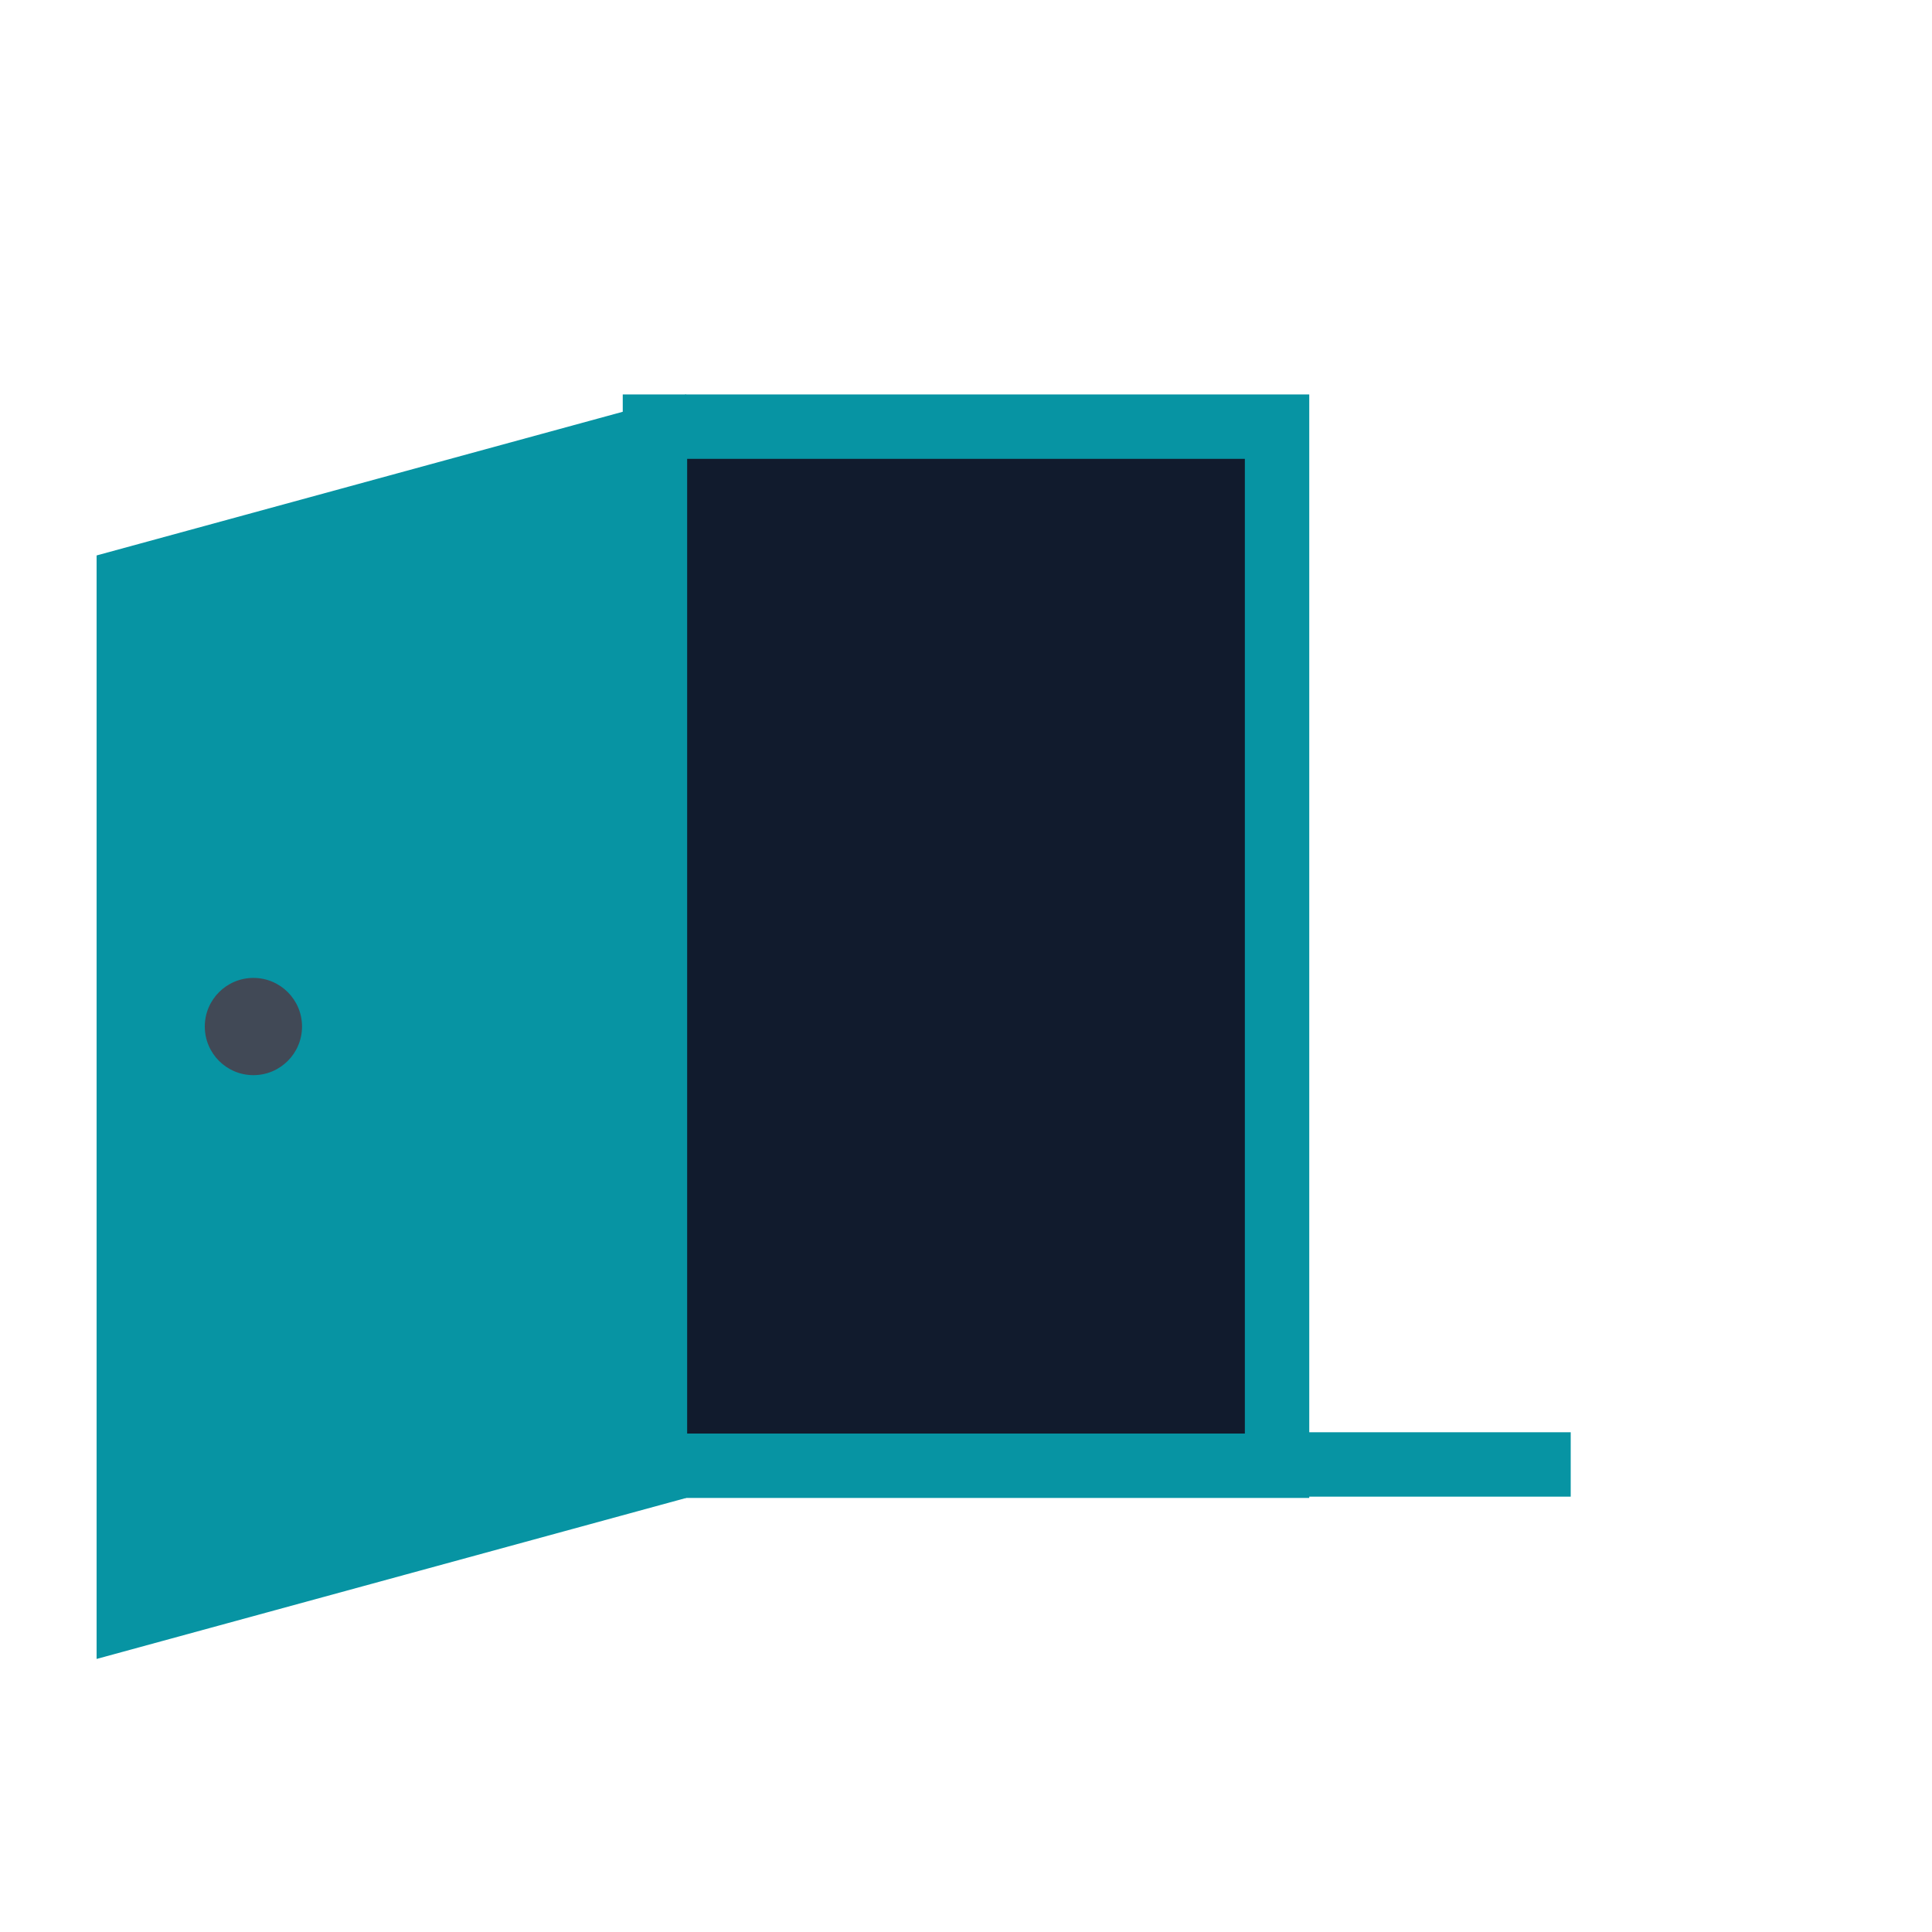 <svg xmlns="http://www.w3.org/2000/svg" viewBox="0 0 60 60"><defs><style>.cls-1{fill:#111b2d;}.cls-2{fill:#0794a3;}.cls-3{fill:none;}.cls-4{fill:#414956;}</style></defs><title>door_left.open-full</title><g id="Layer_2" data-name="Layer 2"><g id="Layer_2-2" data-name="Layer 2"><rect class="cls-1" x="20.34" y="13.25" width="19.31" height="32.28"/><path class="cls-2" d="M38.66,14.25V44.52H21.34V14.25H38.66m2-2H19.34V46.52H40.66V12.25Z"/><polygon class="cls-2" points="4 18.01 20.31 13.55 20.31 45.76 4 50.21 4 18.01"/><path class="cls-2" d="M19.31,14.86V45L5,48.9V18.77l14.31-3.91m2-2.61L3,17.25V51.52l18.31-5V12.25Z"/><rect class="cls-3" width="60" height="60"/><rect class="cls-2" x="39.36" y="44.48" width="9.42" height="2"/><circle class="cls-4" cx="7.87" cy="31.88" r="1.51"/></g></g></svg>